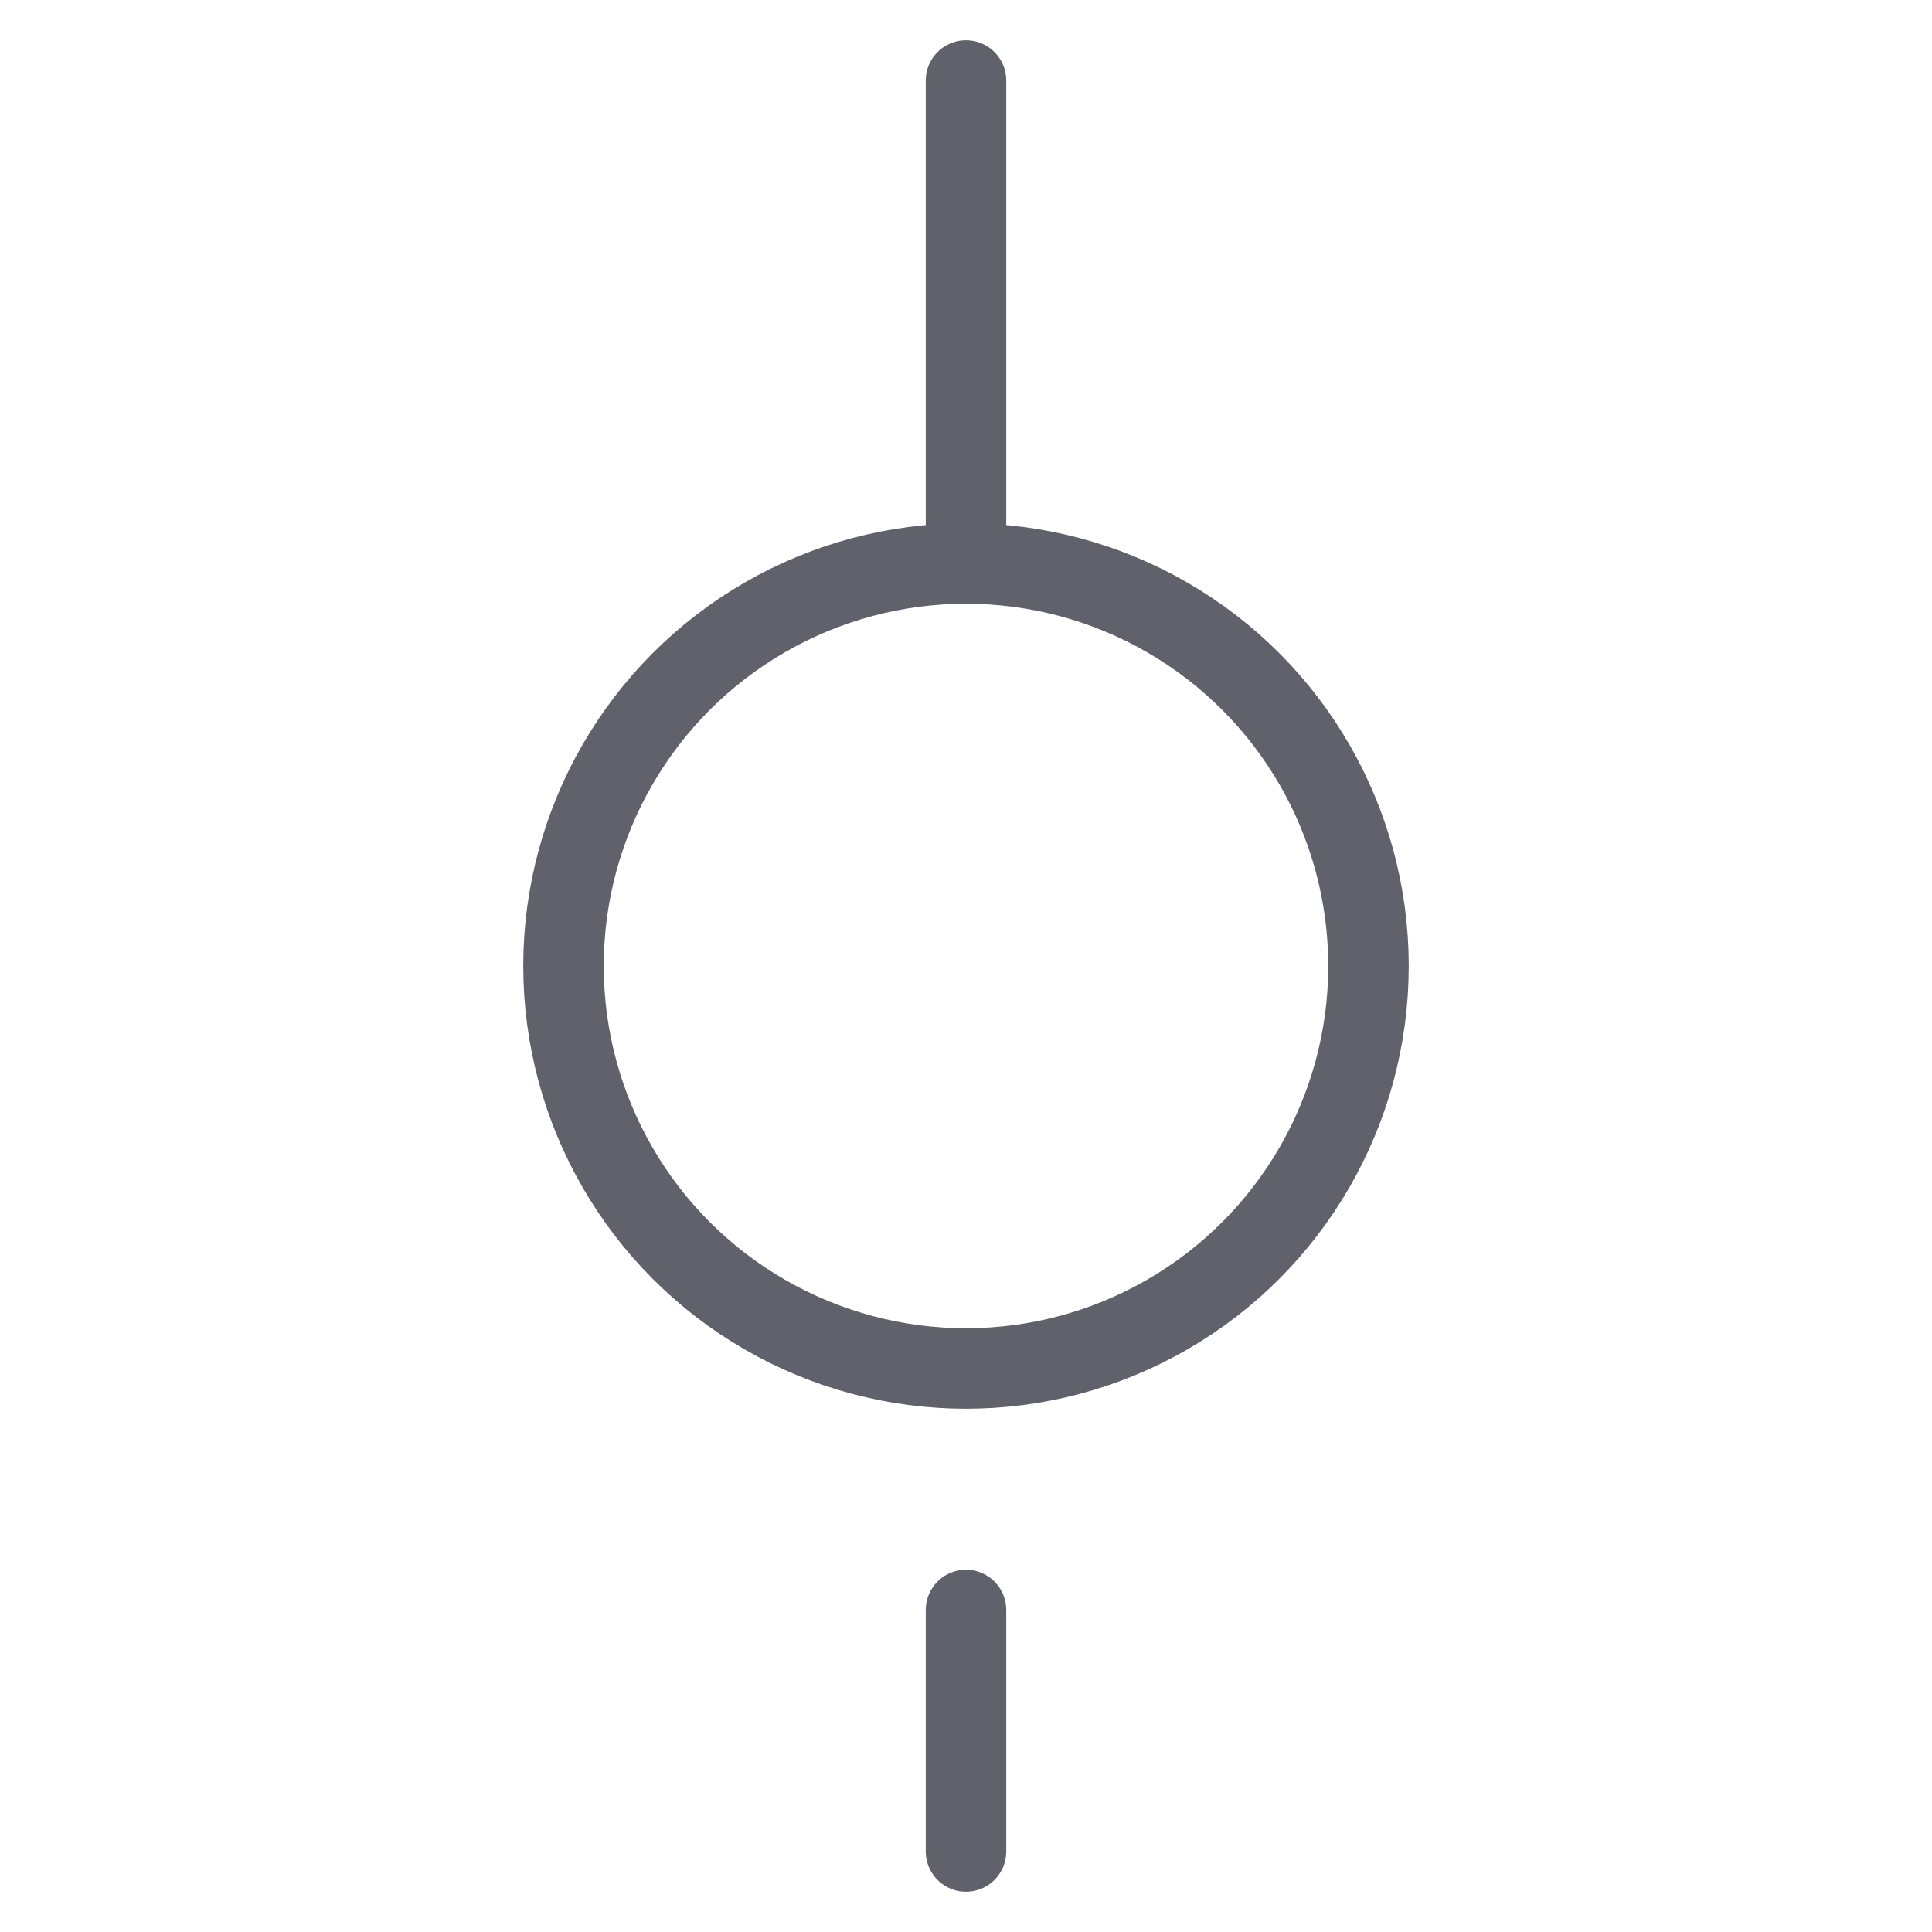 <svg xmlns="http://www.w3.org/2000/svg" height="48" width="48" viewBox="0 0 48 48"><title>git commit 4</title><g stroke-linecap="round" fill="#61616b" stroke-linejoin="round" class="nc-icon-wrapper"><line x1="24" y1="40" x2="24" y2="46" fill="none" stroke="#61616b" stroke-width="2" data-color="color-2"></line> <circle cx="24" cy="24" r="10" fill="none" stroke="#61616b" stroke-width="2"></circle> <line x1="24" y1="2" x2="24" y2="14" fill="none" stroke="#61616b" stroke-width="2"></line></g></svg>